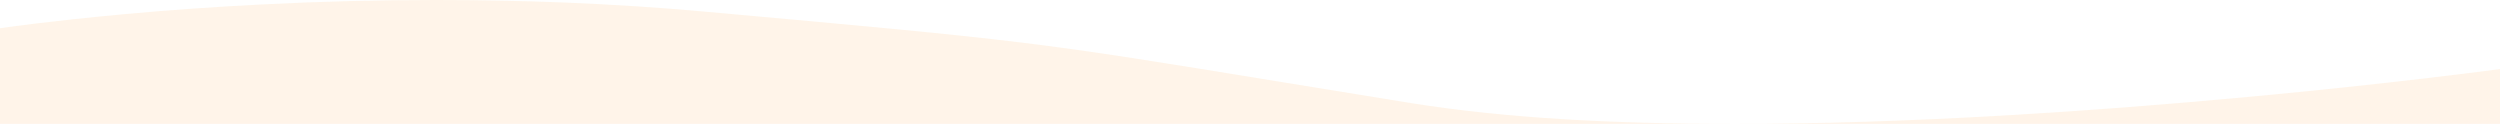 <?xml version="1.0" encoding="utf-8"?>
<!-- Generator: Adobe Illustrator 24.1.2, SVG Export Plug-In . SVG Version: 6.00 Build 0)  -->
<svg version="1.1" id="Слой_1" xmlns="http://www.w3.org/2000/svg" xmlns:xlink="http://www.w3.org/1999/xlink" x="0px" y="0px"
	 width="1922.5px" height="95.3px" viewBox="0 0 1922.5 95.3" style="enable-background:new 0 0 1922.5 95.3;" xml:space="preserve"
	>
<style type="text/css">
	.st0{opacity:0.11;}
	.st1{fill:#FF9D33;}
</style>
<g class="st0">
	<path class="st1" d="M1922.5,53.1L1922.5,53.1c-3.5,0.5-22.4,3-52.9,6.6c-30.5,3.6-79.1,9.1-137.2,14.5
		c-65.3,6.1-129,11-189.4,14.5c-75.5,4.4-146,6.6-209.6,6.6h589.1V53.1z"/>
	<path class="st1" d="M1333.4,95.3c-47.1,0-91.2-1.2-130.9-3.6c-21.3-1.3-41.8-3-60.9-5c-19.9-2.1-38.9-4.6-56.4-7.4
		c-38.2-6.2-70.5-11.5-99-16.1C795.1,32,791.5,31.4,541.5,8.9C507.2,5.8,471.6,3.5,435.6,2c-32.7-1.3-66.4-2-100.2-2
		c-43.9,0-88.9,1.1-133.6,3.4C166,5.2,130.2,7.7,95.5,10.9c-30.6,2.8-54.8,5.6-69.8,7.4C9.3,20.3,0.1,21.7,0,21.7l0,73.6H1333.4z"/>
</g>
</svg>
